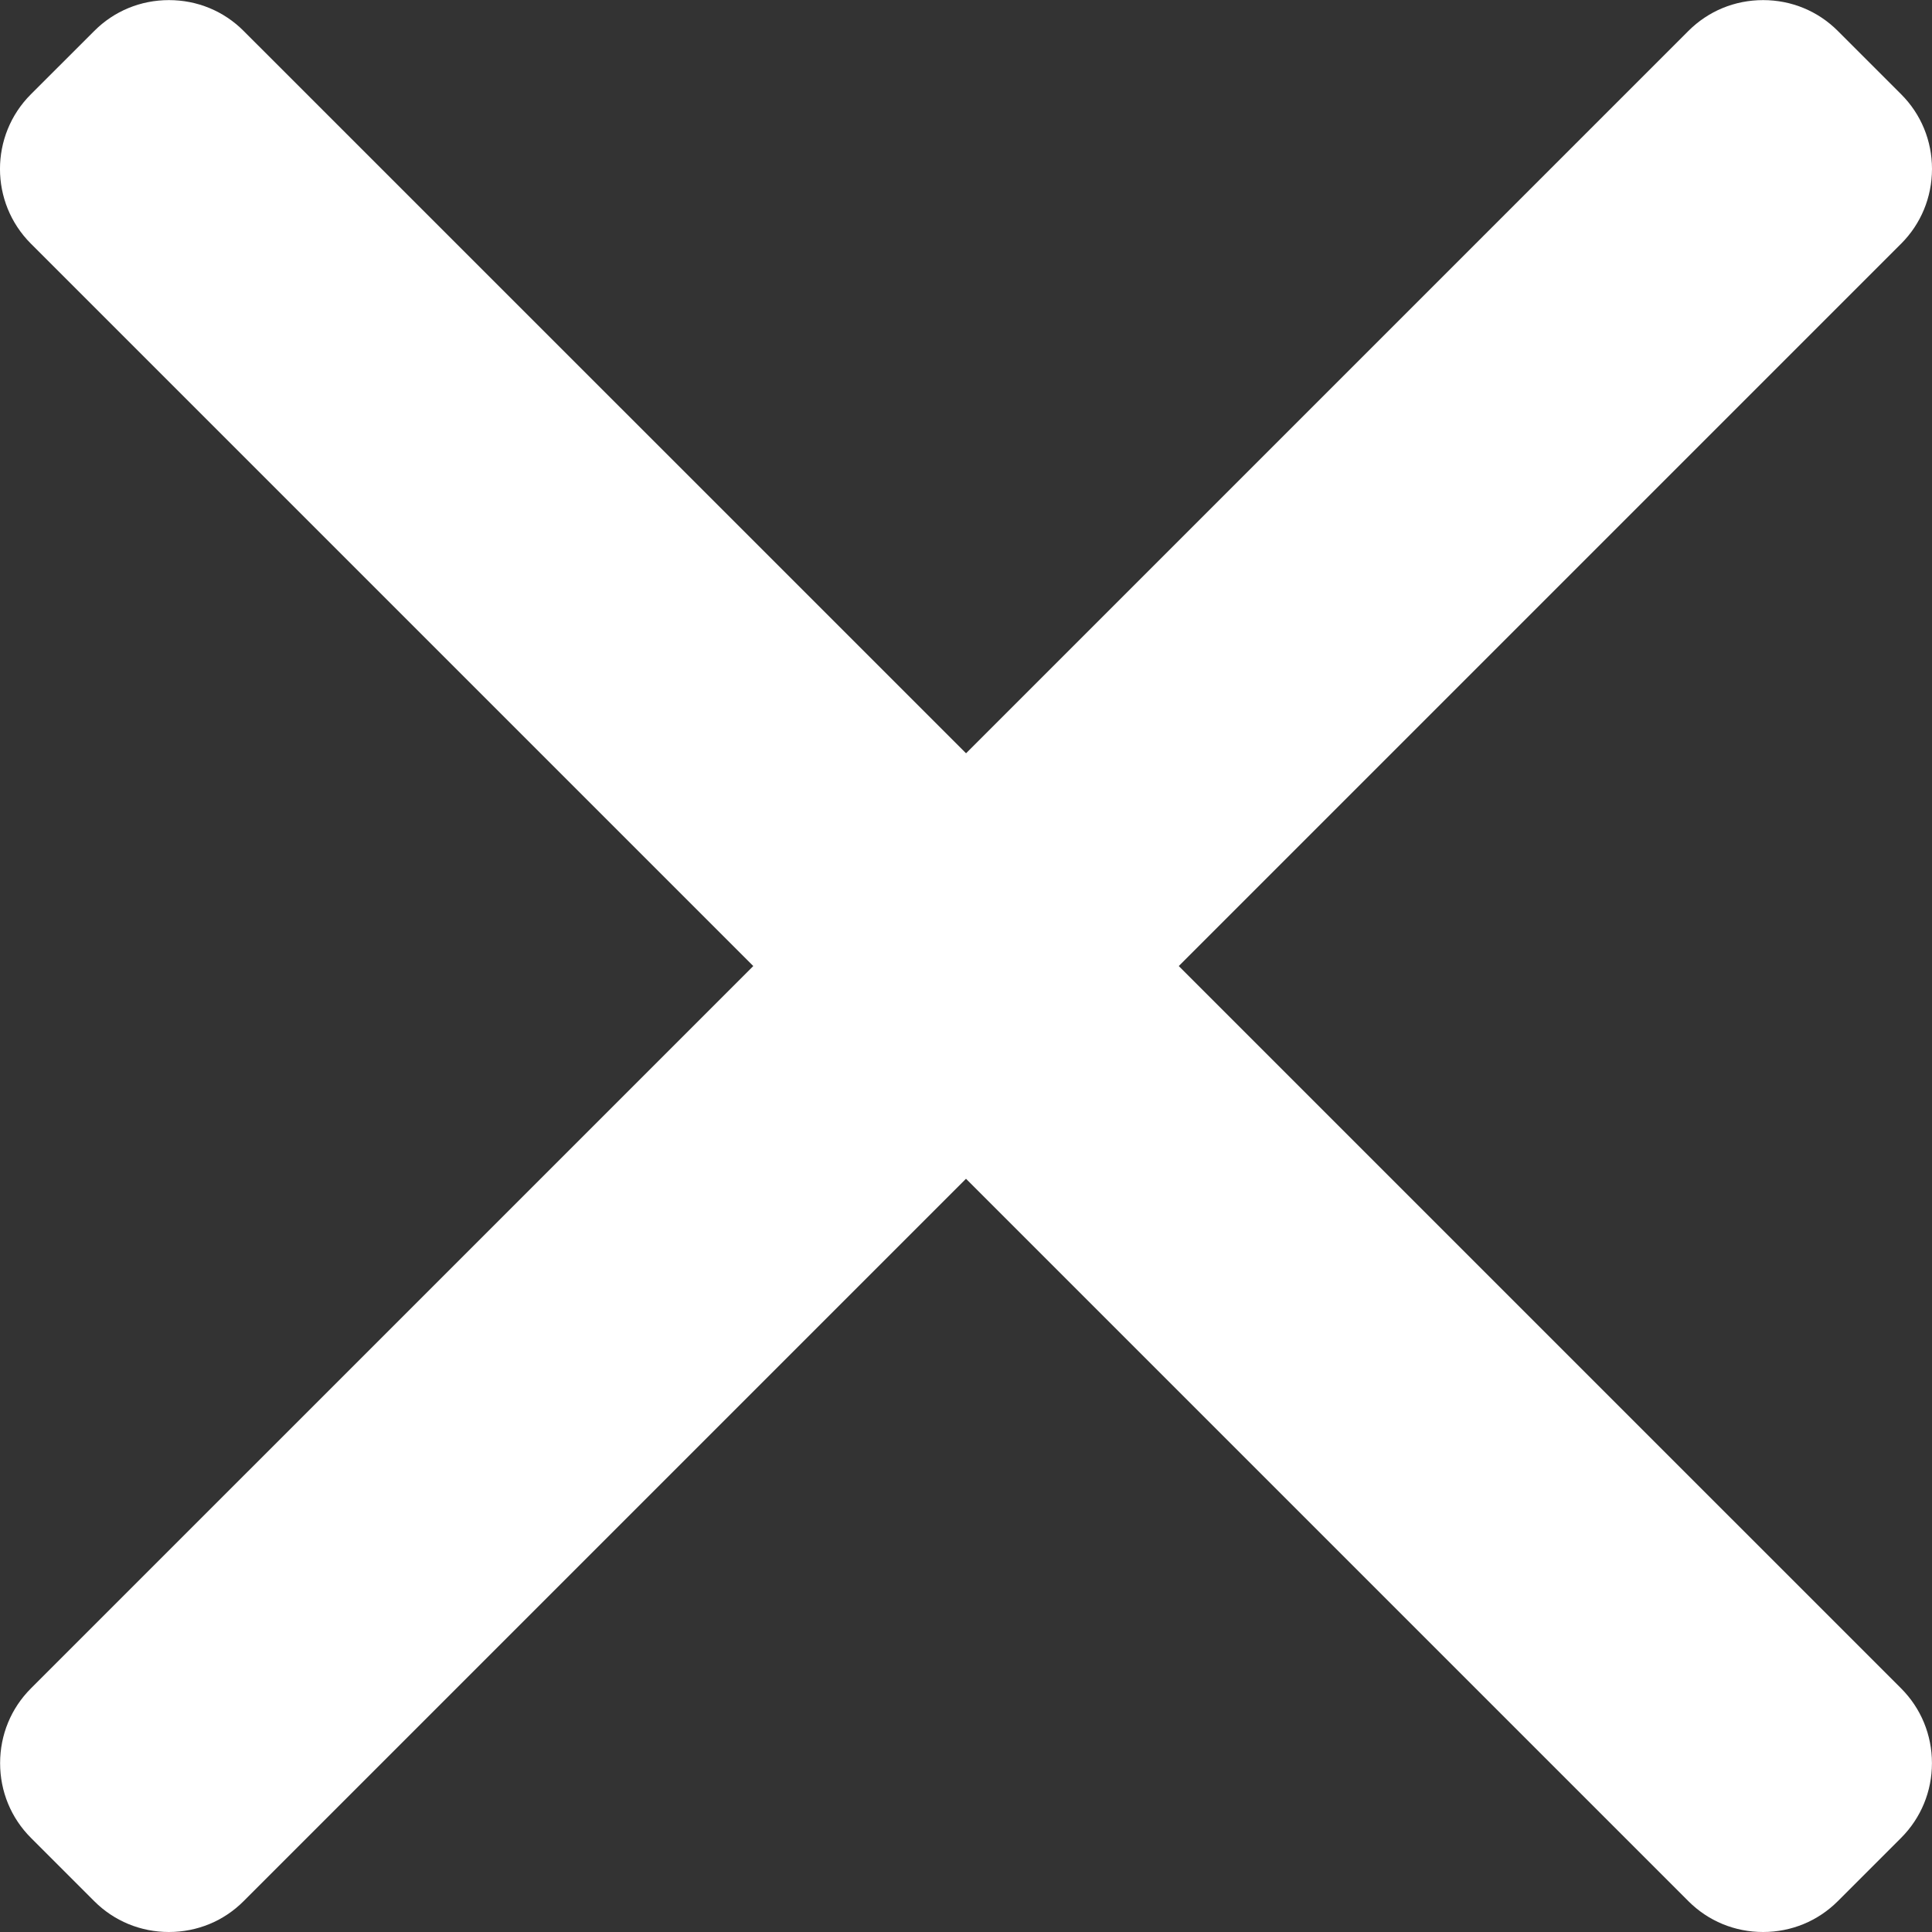 <svg width="38" height="38" viewBox="0 0 38 38" fill="none" xmlns="http://www.w3.org/2000/svg">
<rect x="0" y="0" width="38" height="38" fill="#333333" stroke="none"/>
<path d="M23.185 19.001L37.393 4.793C37.784 4.402 37.999 3.88 38 3.323C38 2.767 37.784 2.244 37.393 1.854L36.148 0.609C35.757 0.217 35.235 0.002 34.678 0.002C34.121 0.002 33.6 0.217 33.208 0.609L19.001 14.816L4.792 0.609C4.402 0.217 3.879 0.002 3.323 0.002C2.767 0.002 2.244 0.217 1.854 0.609L0.608 1.854C-0.203 2.664 -0.203 3.983 0.608 4.793L14.816 19.001L0.608 33.209C0.217 33.6 0.002 34.122 0.002 34.679C0.002 35.235 0.217 35.757 0.608 36.148L1.853 37.393C2.244 37.785 2.767 38 3.322 38C3.879 38 4.401 37.785 4.792 37.393L19 23.185L33.208 37.393C33.599 37.785 34.121 38 34.677 38H34.678C35.234 38 35.756 37.785 36.148 37.393L37.393 36.148C37.783 35.757 37.999 35.235 37.999 34.679C37.999 34.122 37.783 33.6 37.393 33.209L23.185 19.001Z" fill="white"/>
</svg>
